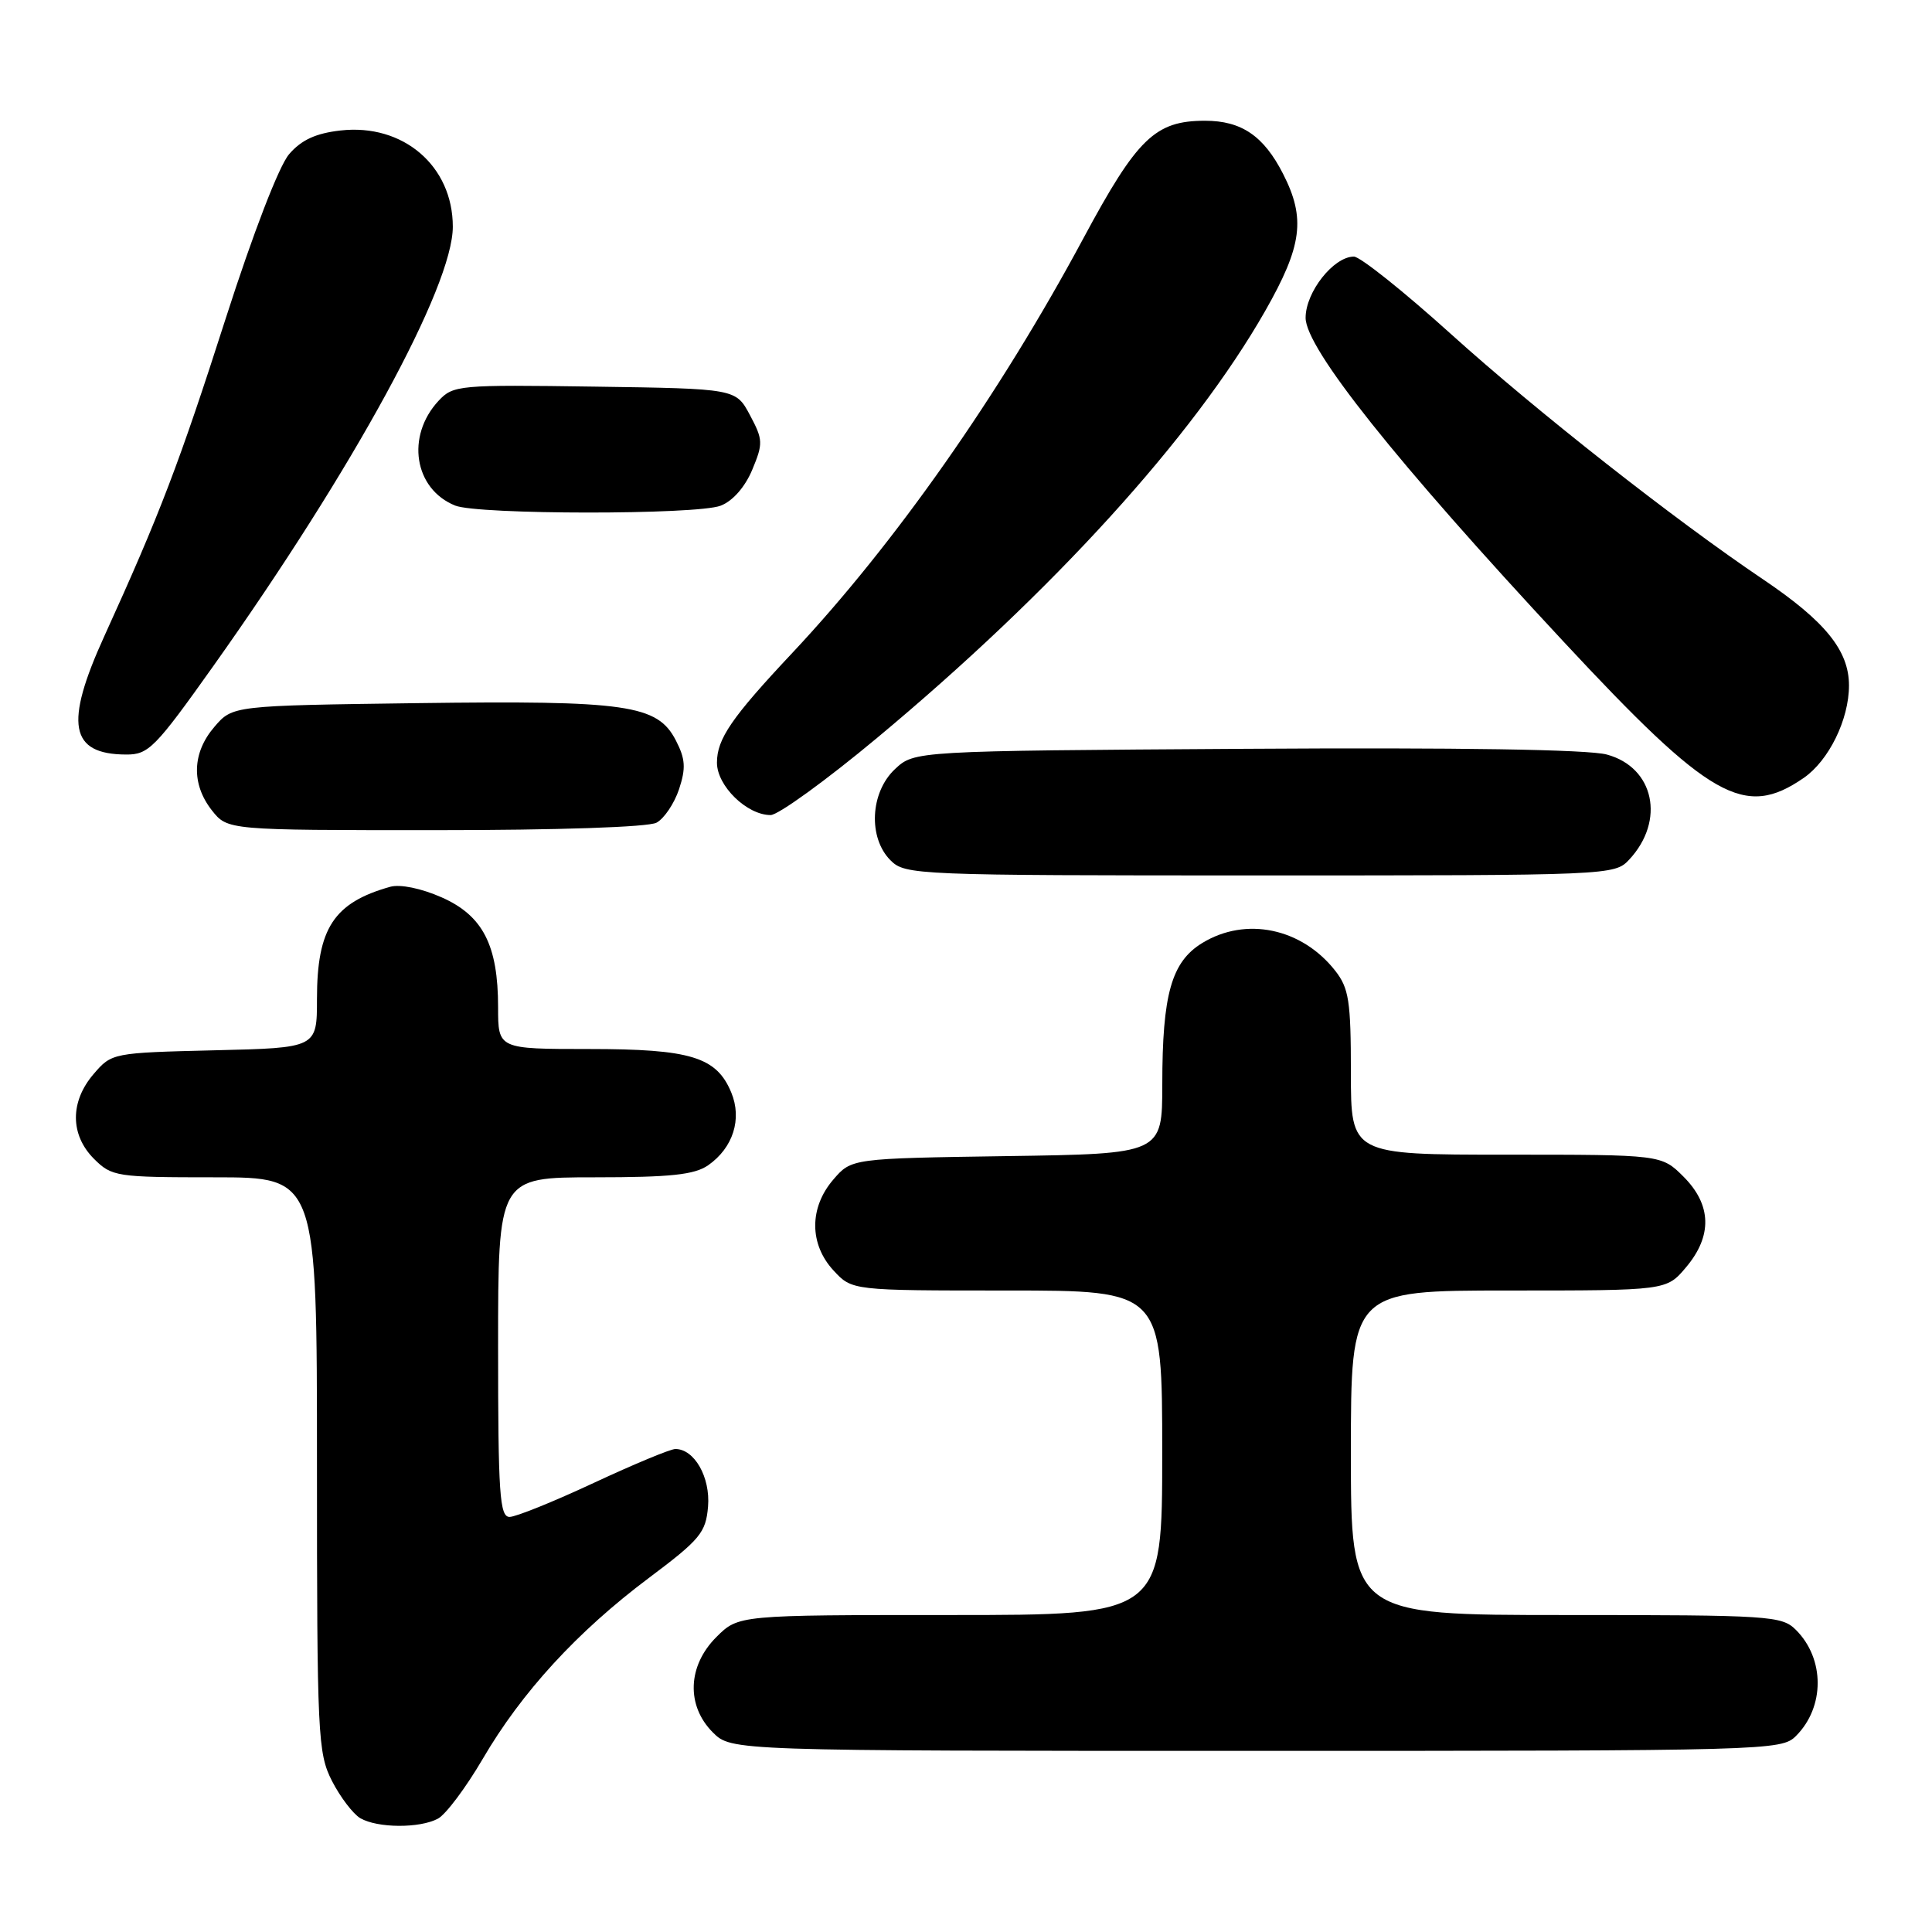 <?xml version="1.0" encoding="UTF-8" standalone="no"?>
<!DOCTYPE svg PUBLIC "-//W3C//DTD SVG 1.1//EN" "http://www.w3.org/Graphics/SVG/1.1/DTD/svg11.dtd" >
<svg xmlns="http://www.w3.org/2000/svg" xmlns:xlink="http://www.w3.org/1999/xlink" version="1.1" viewBox="0 0 256 256">
 <g >
 <path fill="currentColor"
d=" M 58.03 240.98 C 59.08 240.42 61.74 236.86 63.96 233.07 C 69.12 224.23 76.48 216.21 85.96 209.10 C 92.79 203.98 93.53 203.08 93.82 199.62 C 94.14 195.74 92.01 192.00 89.49 192.00 C 88.83 192.00 83.96 194.03 78.66 196.50 C 73.37 198.97 68.35 201.00 67.52 201.00 C 66.21 201.00 66.00 197.94 66.00 178.50 C 66.00 156.00 66.00 156.00 78.78 156.00 C 88.87 156.00 92.03 155.66 93.84 154.40 C 97.14 152.09 98.35 148.27 96.90 144.77 C 94.95 140.05 91.53 139.00 78.05 139.00 C 66.00 139.00 66.00 139.00 66.00 133.47 C 66.00 125.24 63.99 121.32 58.51 118.90 C 55.82 117.71 53.03 117.14 51.72 117.50 C 44.23 119.60 42.00 123.01 42.00 132.37 C 42.00 138.85 42.00 138.85 28.41 139.17 C 14.93 139.50 14.80 139.52 12.41 142.31 C 9.26 145.97 9.28 150.37 12.45 153.55 C 14.82 155.91 15.41 156.00 28.45 156.00 C 42.00 156.00 42.00 156.00 42.00 194.04 C 42.00 230.06 42.11 232.29 43.99 235.99 C 45.09 238.13 46.78 240.35 47.74 240.92 C 50.02 242.24 55.61 242.28 58.03 240.98 Z  M 237.97 230.03 C 241.81 226.19 241.81 219.81 237.97 215.97 C 236.10 214.10 234.54 214.00 207.50 214.00 C 179.00 214.00 179.00 214.00 179.00 192.50 C 179.00 171.00 179.00 171.00 199.91 171.00 C 220.82 171.00 220.82 171.00 223.41 167.92 C 226.92 163.76 226.80 159.65 223.08 155.92 C 220.15 153.00 220.15 153.00 199.58 153.00 C 179.00 153.00 179.00 153.00 179.00 142.13 C 179.00 132.63 178.74 130.94 176.91 128.61 C 172.47 122.97 165.08 121.43 159.31 124.95 C 155.23 127.44 154.01 131.74 154.01 143.69 C 154.00 152.89 154.00 152.89 133.41 153.19 C 112.82 153.50 112.82 153.50 110.41 156.31 C 107.21 160.03 107.23 164.87 110.45 168.35 C 112.90 171.00 112.90 171.00 133.45 171.00 C 154.00 171.00 154.00 171.00 154.00 192.50 C 154.00 214.00 154.00 214.00 125.92 214.00 C 97.85 214.00 97.85 214.00 94.92 216.92 C 91.10 220.74 90.91 226.00 94.45 229.55 C 96.91 232.00 96.91 232.00 166.45 232.00 C 234.37 232.00 236.05 231.95 237.97 230.03 Z  M 215.88 113.90 C 220.70 108.73 219.19 101.67 212.91 99.98 C 210.45 99.31 193.21 99.04 165.11 99.22 C 121.16 99.50 121.16 99.50 118.58 101.92 C 115.30 105.00 115.01 111.01 118.00 114.00 C 119.94 115.94 121.33 116.00 166.96 116.00 C 213.37 116.00 213.95 115.98 215.88 113.90 Z  M 86.99 109.01 C 88.01 108.46 89.35 106.46 89.98 104.57 C 90.90 101.77 90.82 100.56 89.55 98.10 C 87.11 93.38 83.10 92.80 55.27 93.17 C 30.82 93.50 30.82 93.50 28.41 96.31 C 25.45 99.75 25.33 103.87 28.07 107.37 C 30.15 110.00 30.15 110.00 57.64 110.00 C 73.91 110.00 85.89 109.60 86.99 109.01 Z  M 116.20 97.79 C 139.51 78.38 158.11 57.92 167.64 41.21 C 172.56 32.57 173.03 28.94 170.01 23.03 C 167.45 18.01 164.50 16.00 159.68 16.00 C 153.06 16.00 150.69 18.29 143.52 31.64 C 132.41 52.33 118.57 72.04 105.00 86.50 C 96.92 95.10 95.00 97.91 95.00 101.06 C 95.00 104.13 98.96 108.00 102.11 108.00 C 103.11 108.00 109.46 103.41 116.20 97.79 Z  M 239.00 103.08 C 242.33 100.78 245.00 95.34 245.00 90.83 C 245.00 86.20 241.86 82.33 233.62 76.77 C 221.87 68.86 203.56 54.46 192.27 44.27 C 186.01 38.62 180.22 34.00 179.40 34.00 C 176.71 34.00 173.00 38.69 173.00 42.11 C 173.00 46.14 184.92 61.11 207.16 85.00 C 226.64 105.93 231.15 108.49 239.00 103.08 Z  M 28.27 88.25 C 46.87 62.05 60.00 37.96 60.00 30.04 C 60.00 21.99 53.42 16.35 45.12 17.29 C 41.85 17.66 39.93 18.54 38.31 20.43 C 36.97 21.98 33.55 30.86 29.92 42.16 C 23.75 61.41 21.17 68.16 13.82 84.30 C 8.51 95.95 9.25 99.95 16.71 99.98 C 19.68 100.00 20.56 99.10 28.27 88.25 Z  M 95.48 67.01 C 97.08 66.40 98.71 64.55 99.67 62.26 C 101.13 58.76 101.11 58.26 99.37 55.00 C 97.50 51.50 97.50 51.50 78.81 51.23 C 60.78 50.97 60.05 51.03 58.11 53.11 C 53.76 57.79 54.87 64.80 60.31 66.99 C 63.34 68.21 92.28 68.23 95.48 67.01 Z "/>
</g>
</svg>